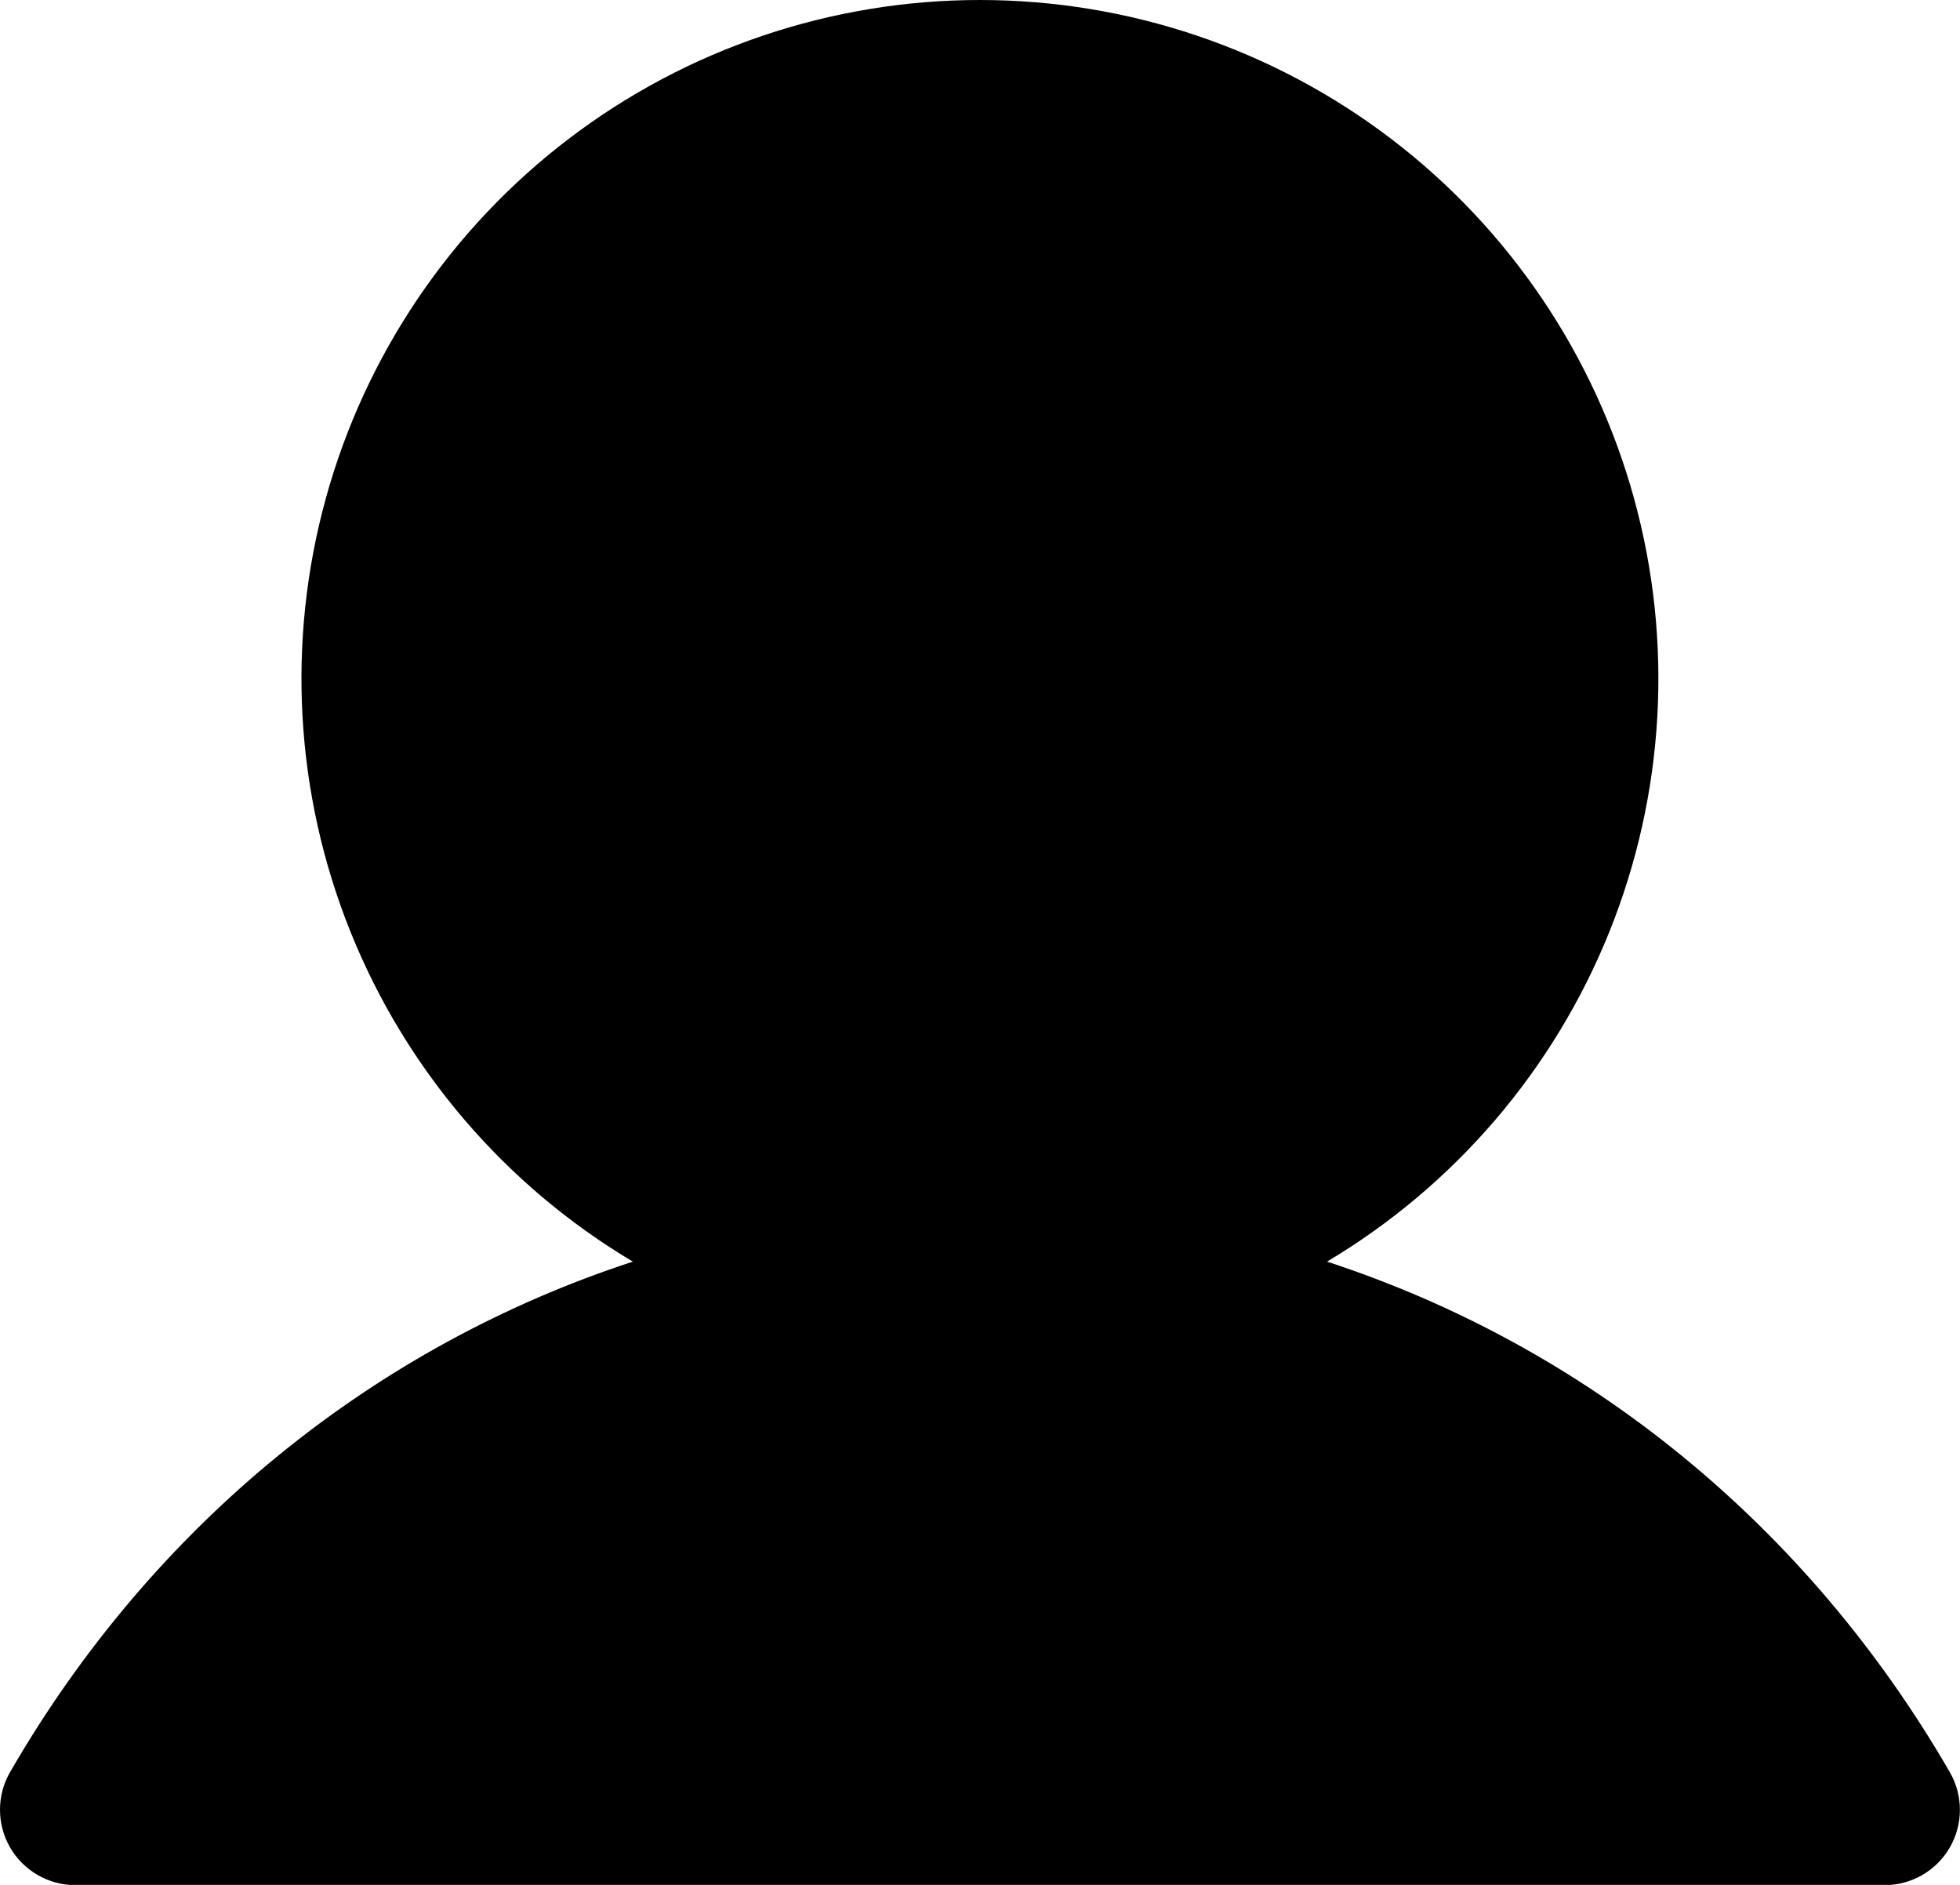 <svg width="52" height="50" viewBox="0 0 52 50" fill="none" xmlns="http://www.w3.org/2000/svg">
<path d="M51.73 49.007C51.555 49.311 51.302 49.563 50.998 49.739C50.694 49.914 50.349 50.007 49.998 50.007H1.998C1.647 50.006 1.302 49.914 0.999 49.738C0.695 49.562 0.443 49.31 0.267 49.006C0.092 48.702 -9.00206e-05 48.357 6.59294e-08 48.006C9.01524e-05 47.655 0.092 47.311 0.268 47.007C4.075 40.424 9.943 35.704 16.79 33.467C13.403 31.45 10.772 28.378 9.3 24.721C7.828 21.065 7.597 17.026 8.643 13.225C9.688 9.425 11.953 6.072 15.088 3.683C18.223 1.294 22.056 0 25.998 0C29.94 0 33.773 1.294 36.908 3.683C40.043 6.072 42.307 9.425 43.353 13.225C44.399 17.026 44.168 21.065 42.696 24.721C41.224 28.378 38.593 31.45 35.206 33.467C42.053 35.704 47.92 40.424 51.728 47.007C51.904 47.311 51.997 47.655 51.997 48.007C51.998 48.358 51.906 48.703 51.73 49.007Z" fill="black"/>
</svg>
